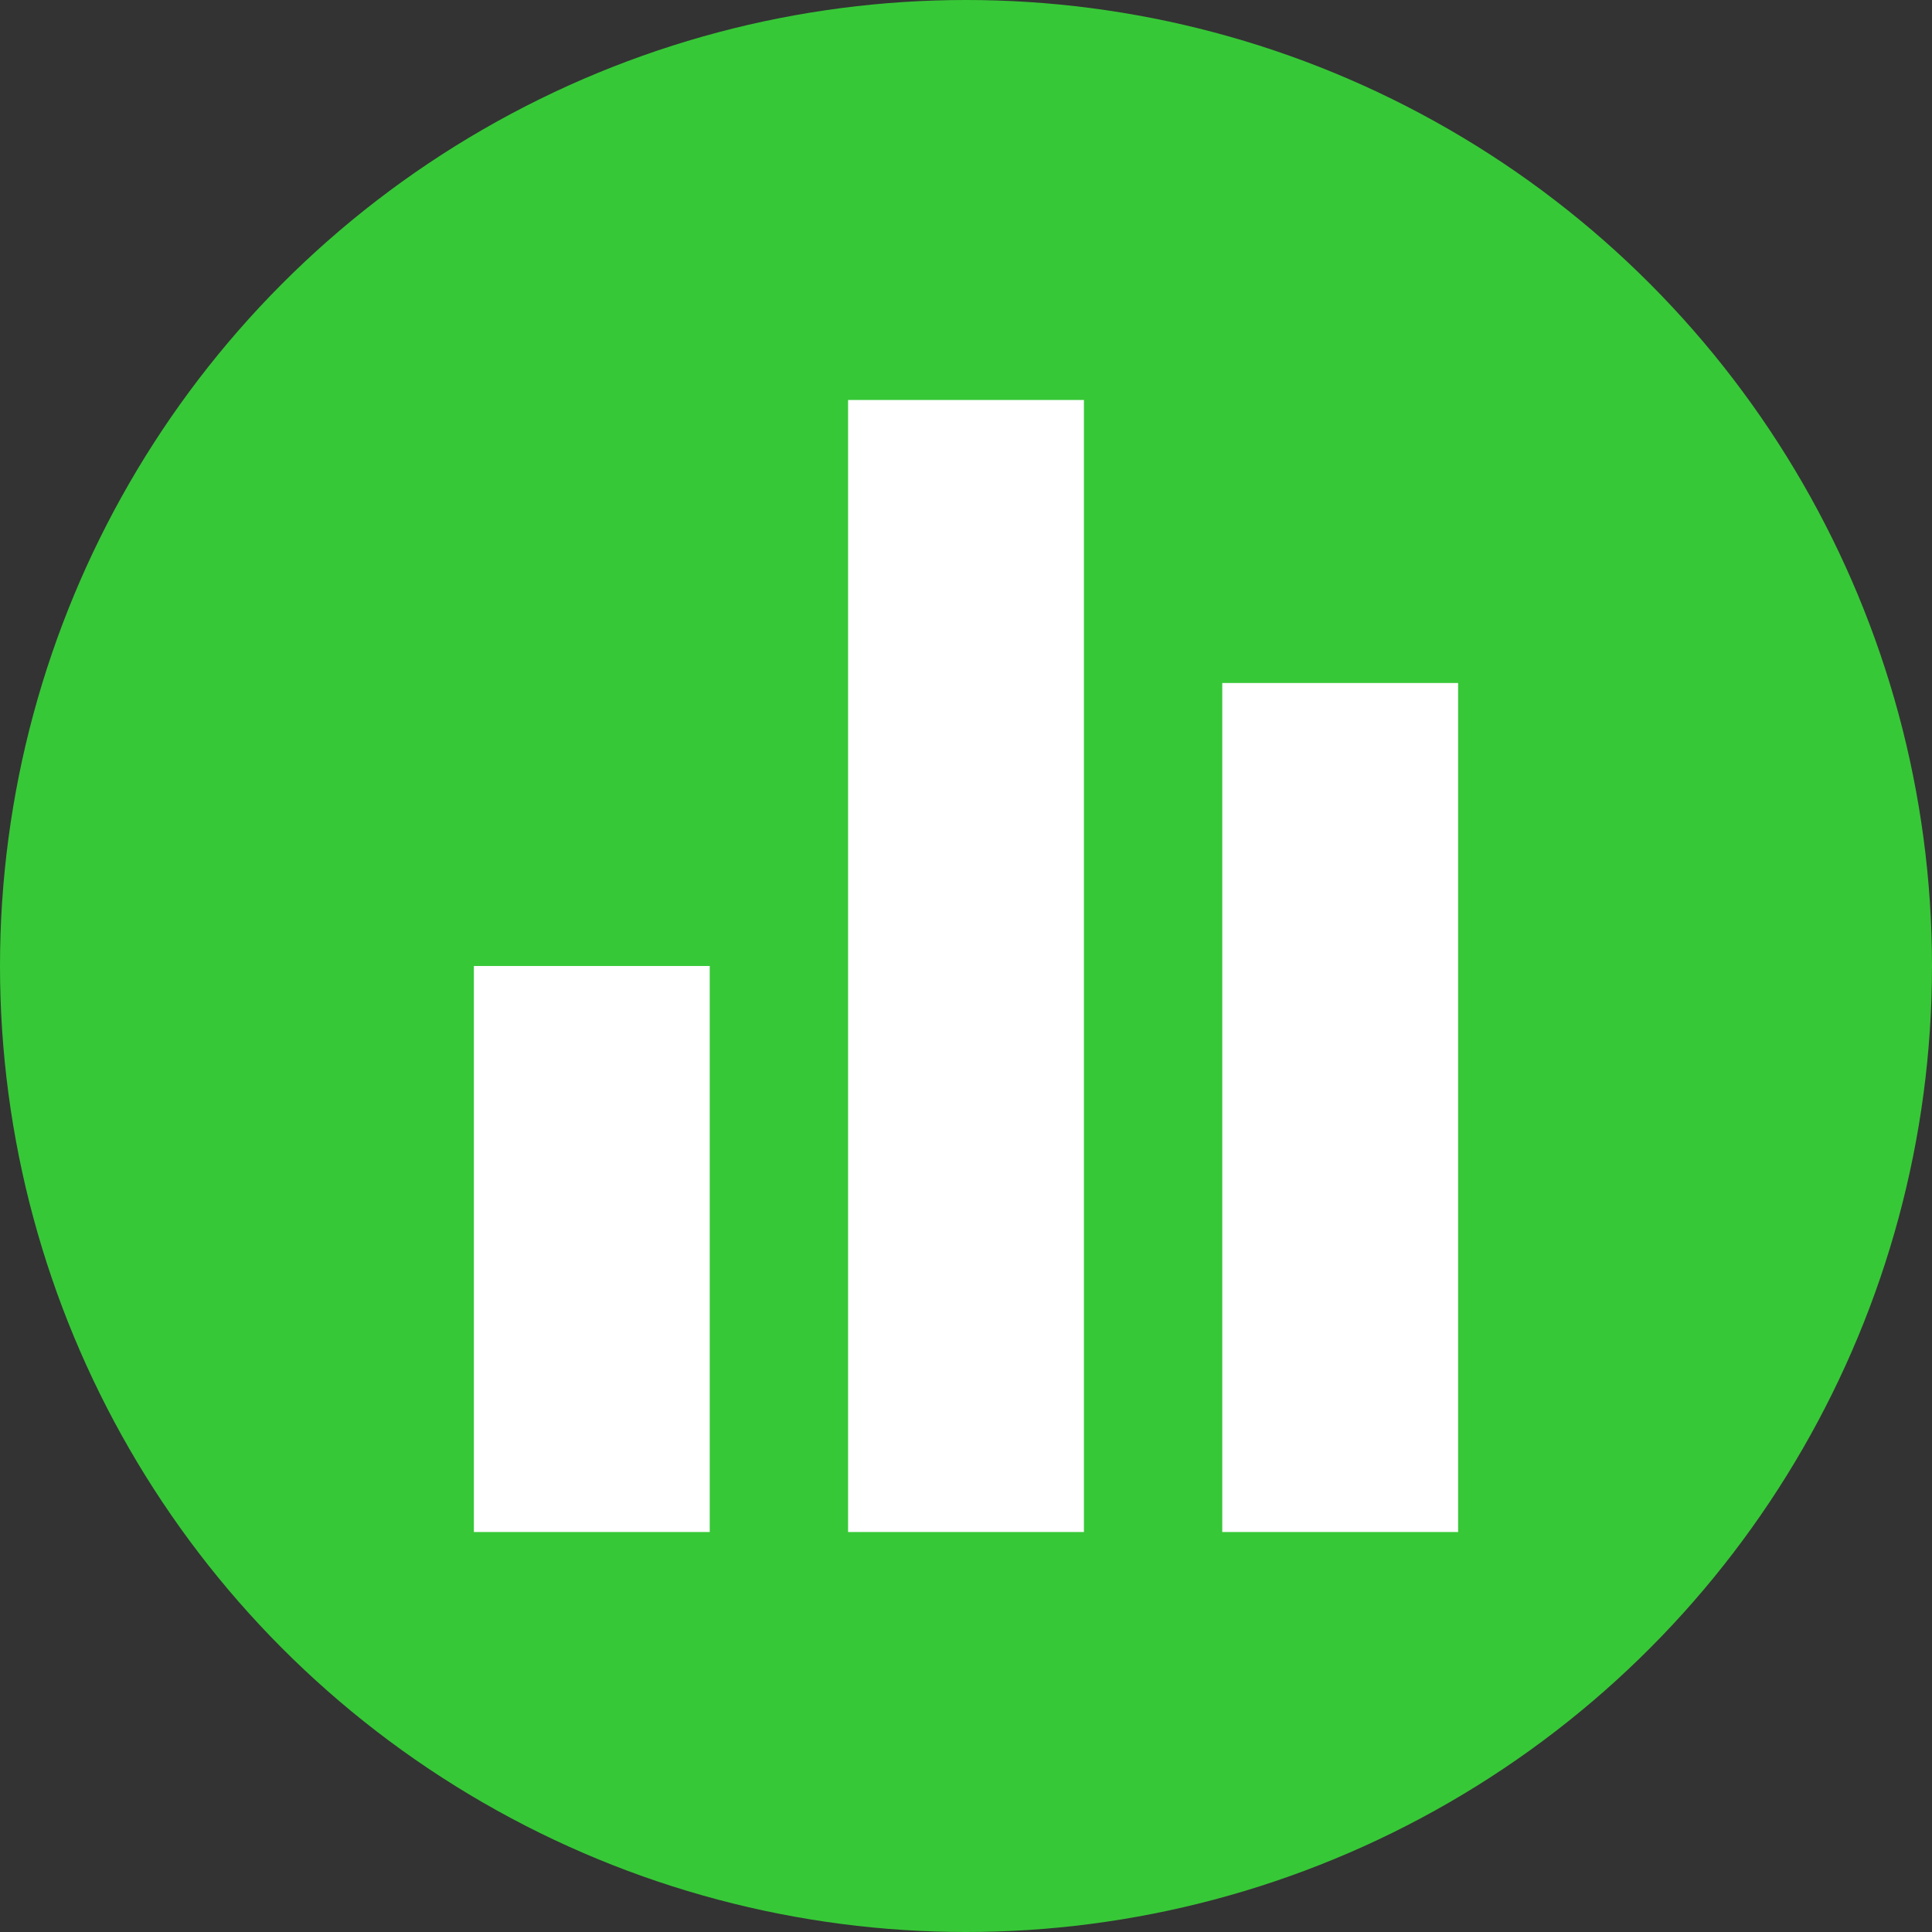 <?xml version="1.0" encoding="UTF-8" standalone="no"?>
<!-- Created with Inkscape (http://www.inkscape.org/) -->

<svg
   width="1024"
   height="1024"
   viewBox="0 0 1024 1024"
   version="1.1"
   id="svg863"
   inkscape:version="1.2 (dc2aedaf03, 2022-05-15)"
   sodipodi:docname="stats.svg"
   inkscape:export-filename="stats-h.png"
   inkscape:export-xdpi="96"
   inkscape:export-ydpi="96"
   xmlns:inkscape="http://www.inkscape.org/namespaces/inkscape"
   xmlns:sodipodi="http://sodipodi.sourceforge.net/DTD/sodipodi-0.dtd"
   xmlns="http://www.w3.org/2000/svg"
   xmlns:svg="http://www.w3.org/2000/svg">
  <rect x="0" y="0" width="1024" height="1024" fill="#333333" stroke="none"/>
  <sodipodi:namedview
     id="namedview865"
     pagecolor="#ffffff"
     bordercolor="#000000"
     borderopacity="0.25"
     inkscape:showpageshadow="2"
     inkscape:pageopacity="0.0"
     inkscape:pagecheckerboard="0"
     inkscape:deskcolor="#d1d1d1"
     inkscape:document-units="px"
     showgrid="false"
     inkscape:zoom="0.5"
     inkscape:cx="50"
     inkscape:cy="524"
     inkscape:window-width="1920"
     inkscape:window-height="1001"
     inkscape:window-x="-9"
     inkscape:window-y="-9"
     inkscape:window-maximized="1"
     inkscape:current-layer="layer1" />
  <defs
     id="defs860" />
  <g
     inkscape:label="Layer 1"
     inkscape:groupmode="layer"
     id="layer1">
    <circle
       style="opacity:1;fill:#37c837;stroke-width:7;stroke-linejoin:round;stroke-miterlimit:50;paint-order:stroke fill markers;fill-opacity:1"
       id="path1049"
       cx="512"
       cy="512"
       r="512" />
    <rect
       style="fill:#ffffff;stroke:none;stroke-width:5;stroke-linejoin:round;stroke-miterlimit:100;paint-order:stroke fill markers"
       id="rect393"
       width="125"
       height="300"
       x="251.172"
       y="512" />
    <rect
       style="fill:#ffffff;stroke:none;stroke-width:5;stroke-linejoin:round;stroke-miterlimit:100;paint-order:stroke fill markers"
       id="rect393-8"
       width="125"
       height="600"
       x="449.5"
       y="212" />
    <rect
       style="fill:#ffffff;stroke:none;stroke-width:5;stroke-linejoin:round;stroke-miterlimit:100;paint-order:stroke fill markers"
       id="rect393-8-7"
       width="125"
       height="450"
       x="647.828"
       y="362" />
  </g>
</svg>
